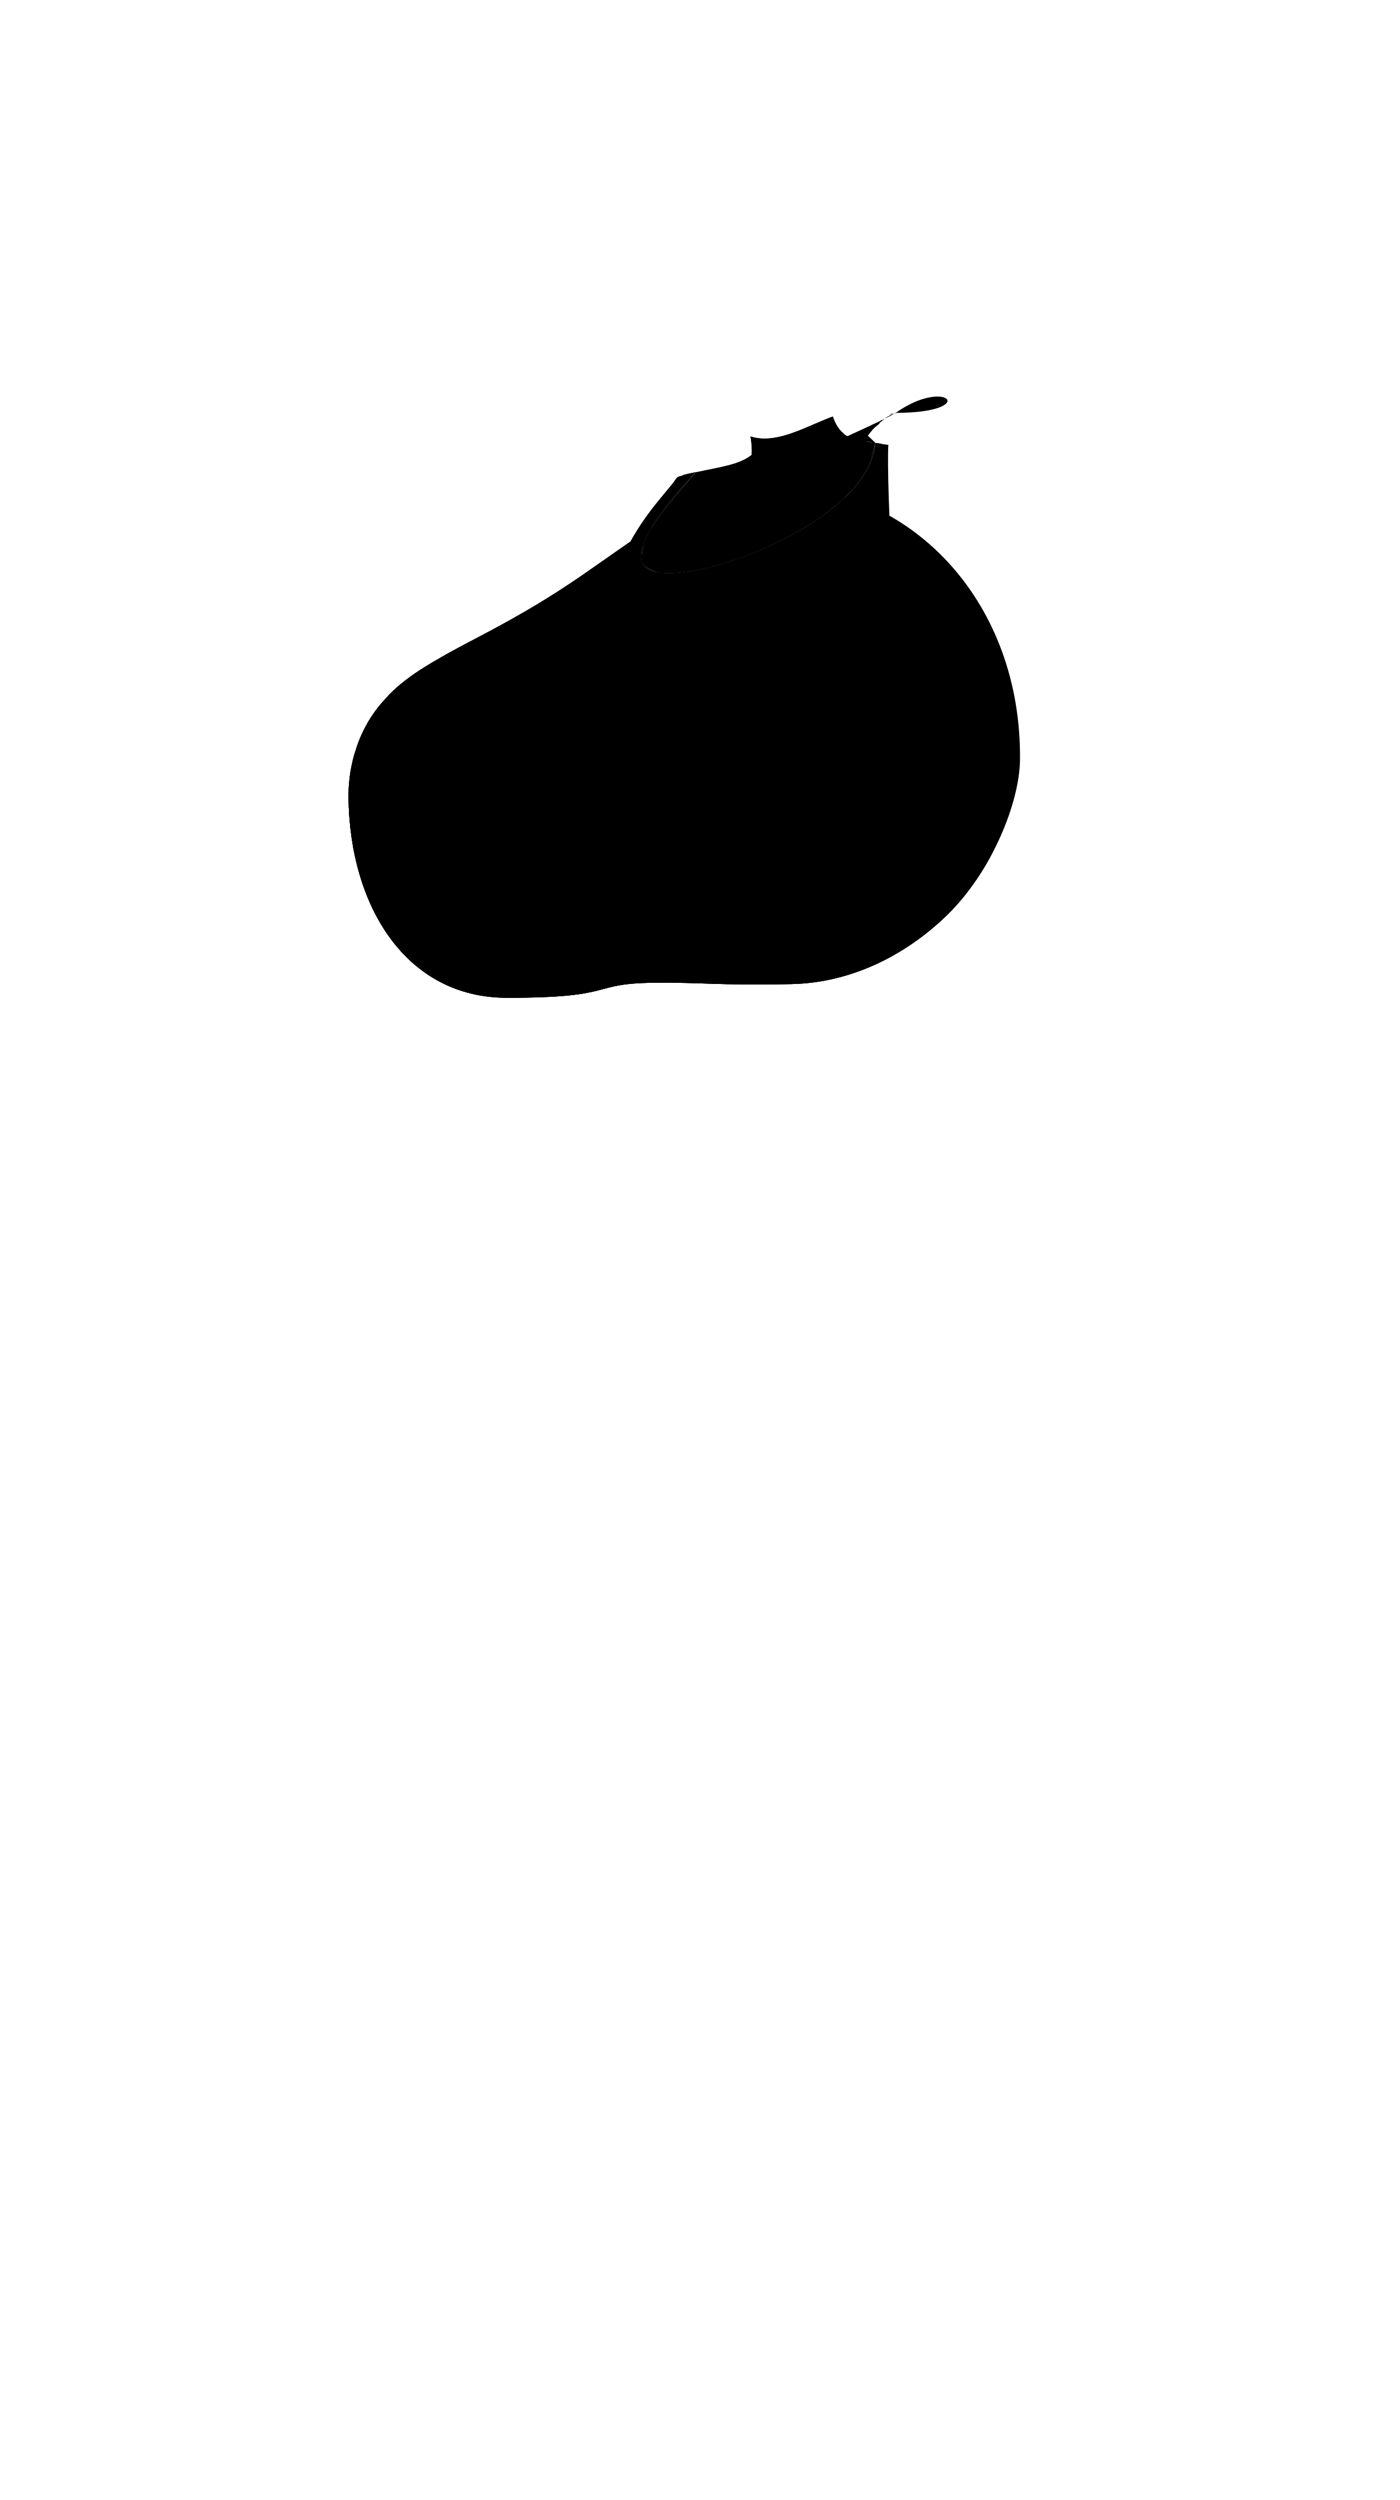 <svg viewBox="0 0 560 1e3"><defs><filter style="color-interpolation-filters:sRGB" id="filter14043"><feGaussianBlur stdDeviation="4 4" result="blur" id="feGaussianBlur14041"/></filter><clipPath clipPathUnits="userSpaceOnUse" id="clipPath14045"><path style="fill-opacity:.5;fill:#0ff" id="path14047" d="m314.777 194.713c-17.77-.577-44.794 10.232-50.439 13.846-26.785 17.148-35.641 26.81-73.34 46.478-23.333 12.173-30.733 17.393-38.088 25.77-11.504 13.101-13.606 28.997-13.501 38.153.498 43.339 22.881 80.12 63.396 80.131 44.556.011 32.449-5.711 58.646-6.012 19.574-.224 25.202 1.146 55.071.529 23.943-.494 45.681-11.541 61.954-27.249 18.364-17.727 29.355-45.457 29.522-62.523.614-62.755-42.739-107.484-93.221-109.124z"/></clipPath><clipPath clipPathUnits="userSpaceOnUse" id="clipPath14045-3"><path style="fill-opacity:.5;fill:#0ff" id="path14047-3" d="m314.777 194.713c-17.77-.577-44.794 10.232-50.439 13.846-26.785 17.148-35.641 26.81-73.34 46.478-23.333 12.173-30.733 17.393-38.088 25.77-11.504 13.101-13.606 28.997-13.501 38.153.498 43.339 22.881 80.12 63.396 80.131 44.556.011 32.449-5.711 58.646-6.012 19.574-.224 25.202 1.146 55.071.529 23.943-.494 45.681-11.541 61.954-27.249 18.364-17.727 29.355-45.457 29.522-62.523.614-62.755-42.739-107.484-93.221-109.124z"/></clipPath><filter style="color-interpolation-filters:sRGB" id="filter14043-9"><feGaussianBlur stdDeviation="4 4" result="blur" id="feGaussianBlur14041-2"/></filter><clipPath clipPathUnits="userSpaceOnUse" id="clipPath20100"><path id="path20102" d="m473.412 171.338c-43.491-.273-118.859 10.278-118.064 6.613-2.91-.332-2.736-.519-5.178-.801-2.405 31.116-70.656 57.053-89.195 51.365-9.326-2.861-5.733-14.529 17.217-39.625-3.756.889-5.273 1.361-5.273 1.361-.276.069-202.18-23.913-206.779 5.332v435.241H502.643l.707-452.695c-.782-4.922-12.919-6.686-29.938-6.793z" style="display:inline;fill-opacity:.5;fill:#0ff"/></clipPath><filter style="color-interpolation-filters:sRGB" id="filter22566"><feGaussianBlur stdDeviation="1 1" result="blur" id="feGaussianBlur22564"/></filter><filter style="color-interpolation-filters:sRGB" id="filter22566-4"><feGaussianBlur stdDeviation="1 1" result="blur" id="feGaussianBlur22564-3"/></filter></defs><g id="g21140" style="display:inline"><path class="shadow" id="path21136" d="m350.105 177.07c-2.752 14.514-14.452 25.523-28.484 33.934-22.705 13.609-51.657 19.699-59.742 17.475-14.683-4.04 5.592-26.5 16.457-39.688-4.491.858-5.209 1.219-5.209 1.219-.034.04-.443.422-.83.787.222-.194.603-.54.621-.545.0.0 1.517-.472 5.273-1.361-22.95 25.096-26.543 36.764-17.217 39.625 18.539 5.687 86.79-20.249 89.195-51.365.611.07 1.057.135 1.43.197 51e-5 8e-5.001-9e-5.002.0 1.134.188 1.628.359 3.752.602l-.006.002.1-.051c-2.997-.404-3.143-.724-5.342-.83zm-92.996 31.518c-6.162 8.874-12.214 20.356-14.246 33.277.114-.039.229-.076.344-.115.009-.053.02-.105.029-.158-.009-.002-.02-.006-.029-.008.14-.893.3-1.779.477-2.658 79e-5-.004.001-.008.002-.012.101-.5.22-.993.332-1.488.087-.385.166-.774.26-1.156.096-.391.205-.775.307-1.162.13-.492.255-.986.395-1.473.09-.313.191-.621.285-.932.162-.537.321-1.076.494-1.605.153-.467.317-.925.479-1.387.122-.35.24-.702.367-1.049.219-.599.451-1.19.684-1.779.081-.206.158-.415.24-.619.225-.556.46-1.103.695-1.65.11-.256.216-.514.328-.768.301-.681.609-1.352.924-2.018.028-.058.054-.118.082-.176.357-.75.723-1.489 1.096-2.219 2.008-3.933 4.222-7.573 6.457-10.846z"/><path class="top_primary" d="m350.169 177.149c-2.405 31.116-70.656 57.054-89.195 51.367-9.326-2.861-5.732-14.529 17.218-39.625-3.756.889-5.274 1.361-5.274 1.361-2.51.407-2.181.956-3.788 3.002-1.387 1.764-4.484 5.376-7.33 8.967-7.339 9.263-16.053 23.211-18.593 39.363 1.161.216 2.772 1.209 3.932 1.403 3.471.581 6.937 1.065 10.398 1.455 3.461.39 6.917.688 10.369.896 3.452.208 6.901.327 10.344.361 6.886.069 13.755-.198 20.609-.77 6.854-.571 13.692-1.445 20.518-2.586 6.826-1.141 13.463-2.816 20.265-4.457 6.196-1.494 17.154-4.702 17.708-7.758-1.791-17.5-2.464-47.081-2.002-52.18-2.91-.332-2.737-.519-5.179-.801z" id="path21138"/></g><g clip-path="url(#clipPath20100)" id="g21241" style="display:inline" transform="translate(4.5380665e-6,-3.1759123e-6)"><g transform="translate(1.6710323e-6)" style="display:inline" id="g21239" data-transform="boob_outfit"><path d="m314.777 194.713c-17.77-.577-44.794 10.232-50.439 13.846-26.785 17.148-35.641 26.81-73.34 46.478-23.333 12.173-30.733 17.393-38.088 25.77-11.504 13.101-13.606 28.997-13.501 38.153.498 43.339 22.881 80.12 63.396 80.131 44.556.011 32.449-5.711 58.646-6.012 19.574-.224 25.202 1.146 55.071.529 23.943-.494 45.681-11.541 61.954-27.249 18.364-17.727 29.355-45.457 29.522-62.523.614-62.755-42.739-107.484-93.221-109.124z" id="path21142" class="top_primary"/><g id="g21237" style="filter:url(#filter14043-9)" clip-path="url(#clipPath14045-3)"><path class="top_primary_highlight" d="m164.808 282.27c21.923 9.541 26.243 17.223 55.414 13.25 14.478-1.971 76.376-26.001 113.174-23.177 71.089 5.456 46.442-70.848-8.295-60.176-8.396 1.637-38.038-10.089-80.169 1.55-28.338 7.829-59.381-28.98-84.278-3.262-7.125 7.36-34.804 9.097-41.685 12.32-56.577 26.501 24.215 50.082 45.84 59.493z" id="path21225"/><path class="top_primary_shade" d="m206.986 313.54c-33.215.235-105.948-28.141-112.453-12.659-20.995 49.971 60.399 83.392 97.49 93.775 48.119 3.932 52.033-9.369 123.58-5.29 9.244 1.07 53.885-10.317 66.862-31.754 66.853-110.439-38.799-60.204-72.001-59.794-28.313.35-79.64 15.554-103.478 15.722z" id="path21227"/><path id="path21229" d="m206.736 323.54c-33.215.235-105.698-38.141-112.203-22.659-20.995 49.971 57.399 90.892 94.49 101.275 48.119 3.932 55.783-9.619 127.33-5.54 9.244 1.07 45.385-10.067 58.362-31.504 66.853-110.439-31.799-57.454-65.001-57.044-28.313.35-79.14 15.304-102.978 15.472z" class="top_primary_shade"/><path class="top_primary_shade" d="M208.236 333.79C175.021 334.024 96.038 295.399 89.534 310.88c-20.995 49.971 63.649 82.642 100.74 93.025 48.119 3.932 56.283-11.119 127.83-7.04 9.244 1.07 51.135-7.067 64.112-28.504 66.853-110.439-39.049-49.954-72.251-49.544-28.313.35-77.89 14.804-101.728 14.972z" id="path21231"/><path id="path21233" d="m171.308 272.02c21.923 9.541 17.743 17.223 46.914 13.25 14.478-1.971 76.626-23.501 113.424-20.677 71.089 5.456 43.192-55.348-11.545-44.676-8.396 1.637-53.288-3.589-95.419 8.05-28.338 7.829-39.131-43.23-64.028-17.512-7.125 7.36-34.804 9.097-41.685 12.32-56.577 26.501 30.715 39.832 52.34 49.243z" class="top_primary_highlight"/><path class="top_primary_highlight" d="m182.308 264.52c21.923 9.541 18.743 5.723 47.914 1.75 14.478-1.971 46.126-10.251 82.924-7.427 71.089 5.456 54.442-32.348-.295-21.676-8.396 1.637-69.538 8.161-108.169 7.8-60.57-8.441-47.733 8.621-85.714-22.191-56.577 26.501 41.715 32.332 63.34 41.743z" id="path21235"/></g><g transform="translate(-6.2444992e-6,1.5978482e-6)" id="g22562" style="display:inline;filter:url(#filter22566-4)"><path id="path231266-9" class="highlight2" d="m324.861 246.955c-6.689 3.579-22.166 11.559-16.017 22.54 12.61-.211 17.646-16.975 16.017-22.54z"/><path id="path231268-2" class="highlight2" d="m296.074 303.71c-10.496 9.707-17.152 24.837-5.618 30.711 8.896-3.275 11.239-17.346 5.618-30.711z"/><path id="path231270-9" class="highlight2" d="m296.897 293.601c-4.321 3.625-1.645 4.688-.882 6.104 2.721-1.465 3.347-2.257.882-6.104z"/><path id="path231272-6" class="highlight2" d="m330.384 239.388c-2.093.624-5.686.463-3.542 4.615 6.438-.605 4.318-3.187 3.542-4.615z"/><path id="path231274-2" class="highlight2" d="m301.777 280.097c-3.312-4.565-6.53-2.792-7.997-2.13 1.638 1.669 4.723 2.14 7.997 2.13z"/><path id="path231276-6" class="highlight2" d="m301.4 271.9c-3.856-.702-5.621.473-6.531 1.8 3.375.651 3.992.808 6.531-1.8z"/><path id="path231280-7" class="highlight2" d="m191.053 292.894c21.178 6.913 25.668-5.492 34.093-13.899-20.235-2.662-18.34 3.259-34.093 13.899z"/><path id="path231282-5" class="highlight2" d="m267.384 245.266c-2.836-.515-6.102 1.713-5.89 4.041 1.937.323 5.928.882 5.89-4.041z"/><path id="path231284-0" class="highlight2" d="m188.922 292.205c-2.179-.639-15.342.587-16.762.75 2.238 2.118 16.628 4.243 16.762-.75z"/><path id="path231286-9" class="highlight2" d="m159.459 312.456c-.085 15.868 6.664 41.596 10.866 46.239.514-.968-10.103-43.414-10.866-46.239z"/><path id="path231288-1" class="highlight2" d="m159.492 304.807c-2.832 1.917-1.393 4.597-.173 5.666 1.773-1.049.967-4.161.173-5.666z"/><path id="path231290-2" class="highlight2" d="m160.394 289.432c-1.783.507-3.264 1.071-4.505 2.149 2.159.64 4.205.411 4.505-2.149z"/><path id="path231292-7" class="highlight2" d="m160.477 284.212c-.802.093-2.51.625-2.748 2.106.819-.89 2.566-.77 2.748-2.106z"/><path d="m320.501 251.922c-6.74 3.606-8.488 9.682-8.655 14.011 4.192-1.897 10.296-8.403 8.655-14.011z" class="highlight1" id="path231298-1"/><path d="m294.481 310.172c-5.056 5.29-5.213 13.238-4.351 17.379 4.192-3.488 5.992-11.772 4.351-17.379z" class="highlight1" id="path231300-9"/><path d="m215.197 282.707c-3.907-.919-12.719 7.094-14.928 8.233 7.835 2.269 10.942-5.434 14.928-8.233z" class="highlight1" id="path231304-5"/></g></g></g><g transform="translate(4.5563561e-6)" style="display:inline" id="g23003-1"><path class="top_accent" id="path22638-21" d="m278.263 188.881c-4.573 5.604-18.902 21.684-20.734 29.118-1.028 4.172-2.707 8.998 5.991 10.937 3.909.871 15.78-1.066 24.363-3.465 14.858-4.153 31.311-11.608 43.113-20.699 13.329-10.268 17.121-18.444 19.116-27.624-8.655-.744-14.205-2.163-16.976-10.562-11.105 4.12-22.464 11.286-32.952 7.998.545 2.686.688 6.587.403 7.404-4.917 3.809-11.6 4.623-22.324 6.893z"/><path d="m337.337 173.335c-1.787-1.514-3.182-3.659-4.201-6.748-11.105 4.12-22.464 11.286-32.952 7.998.545 2.686.688 6.587.403 7.404 1.706.856 11.366 4.229 36.751-8.653z" id="path22640-3" class="top_accent_highlight"/><path class="top_accent_strong_shade" id="path22642-0" d="m337.337 173.335c-.12-.102-.239-.207-.356-.315-9.367 4.664-24.402 12.07-36.333 8.703-.018.108-.038.197-.062.265 1.706.856 11.366 4.229 36.751-8.653z"/><g class="top_primary" transform="matrix(0.567,-0.206,-0.384,0.711,231.479,113.962)" id="g22996-52"><path style="baseline-shift:baseline;clip-rule:nonzero;color-interpolation-filters:linearRGB;color-interpolation:sRGB;color-rendering:auto;color:#000;direction:ltr;display:inline;dominant-baseline:auto;enable-background:accumulate;fill-opacity:1;fill-rule:nonzero;fill:#000;image-rendering:auto;isolation:auto;mix-blend-mode:normal;opacity:1;overflow:visible;shape-padding:0;shape-rendering:auto;solid-color:#000000;solid-opacity:1;stroke-dasharray:none;stroke-dashoffset:0;stroke-linecap:butt;stroke-linejoin:miter;stroke-miterlimit:4;stroke-opacity:1;stroke-width:9.049;stroke:none;vector-effect:none;visibility:visible;white-space:normal;writing-mode:lr-tb" d="m238.629 171.207-4.703 3.777 1.355 1.689c-.247 2.29-.542 4.945-.908 8.156-1.749-.116-3.566-.212-5.441-.291l-1.535-1.734-4.516 4 4 4.516 1.84-1.631c1.743.074 3.436.162 5.062.268-.903 7.783-1.898 16.131-2.729 22.928l-2.035 1.572 3.688 4.773 4.773-3.688-1.344-1.74c.845-6.909 1.868-15.504 2.789-23.451 2.204.2 4.296.431 6.293.688l1.432 1.738 4.654-3.836-3.834-4.654-1.939 1.598c-1.92-.242-3.921-.46-6.016-.652.343-3.008.618-5.472.857-7.688l2.033-1.633z" id="path22985-7"/></g></g></svg>